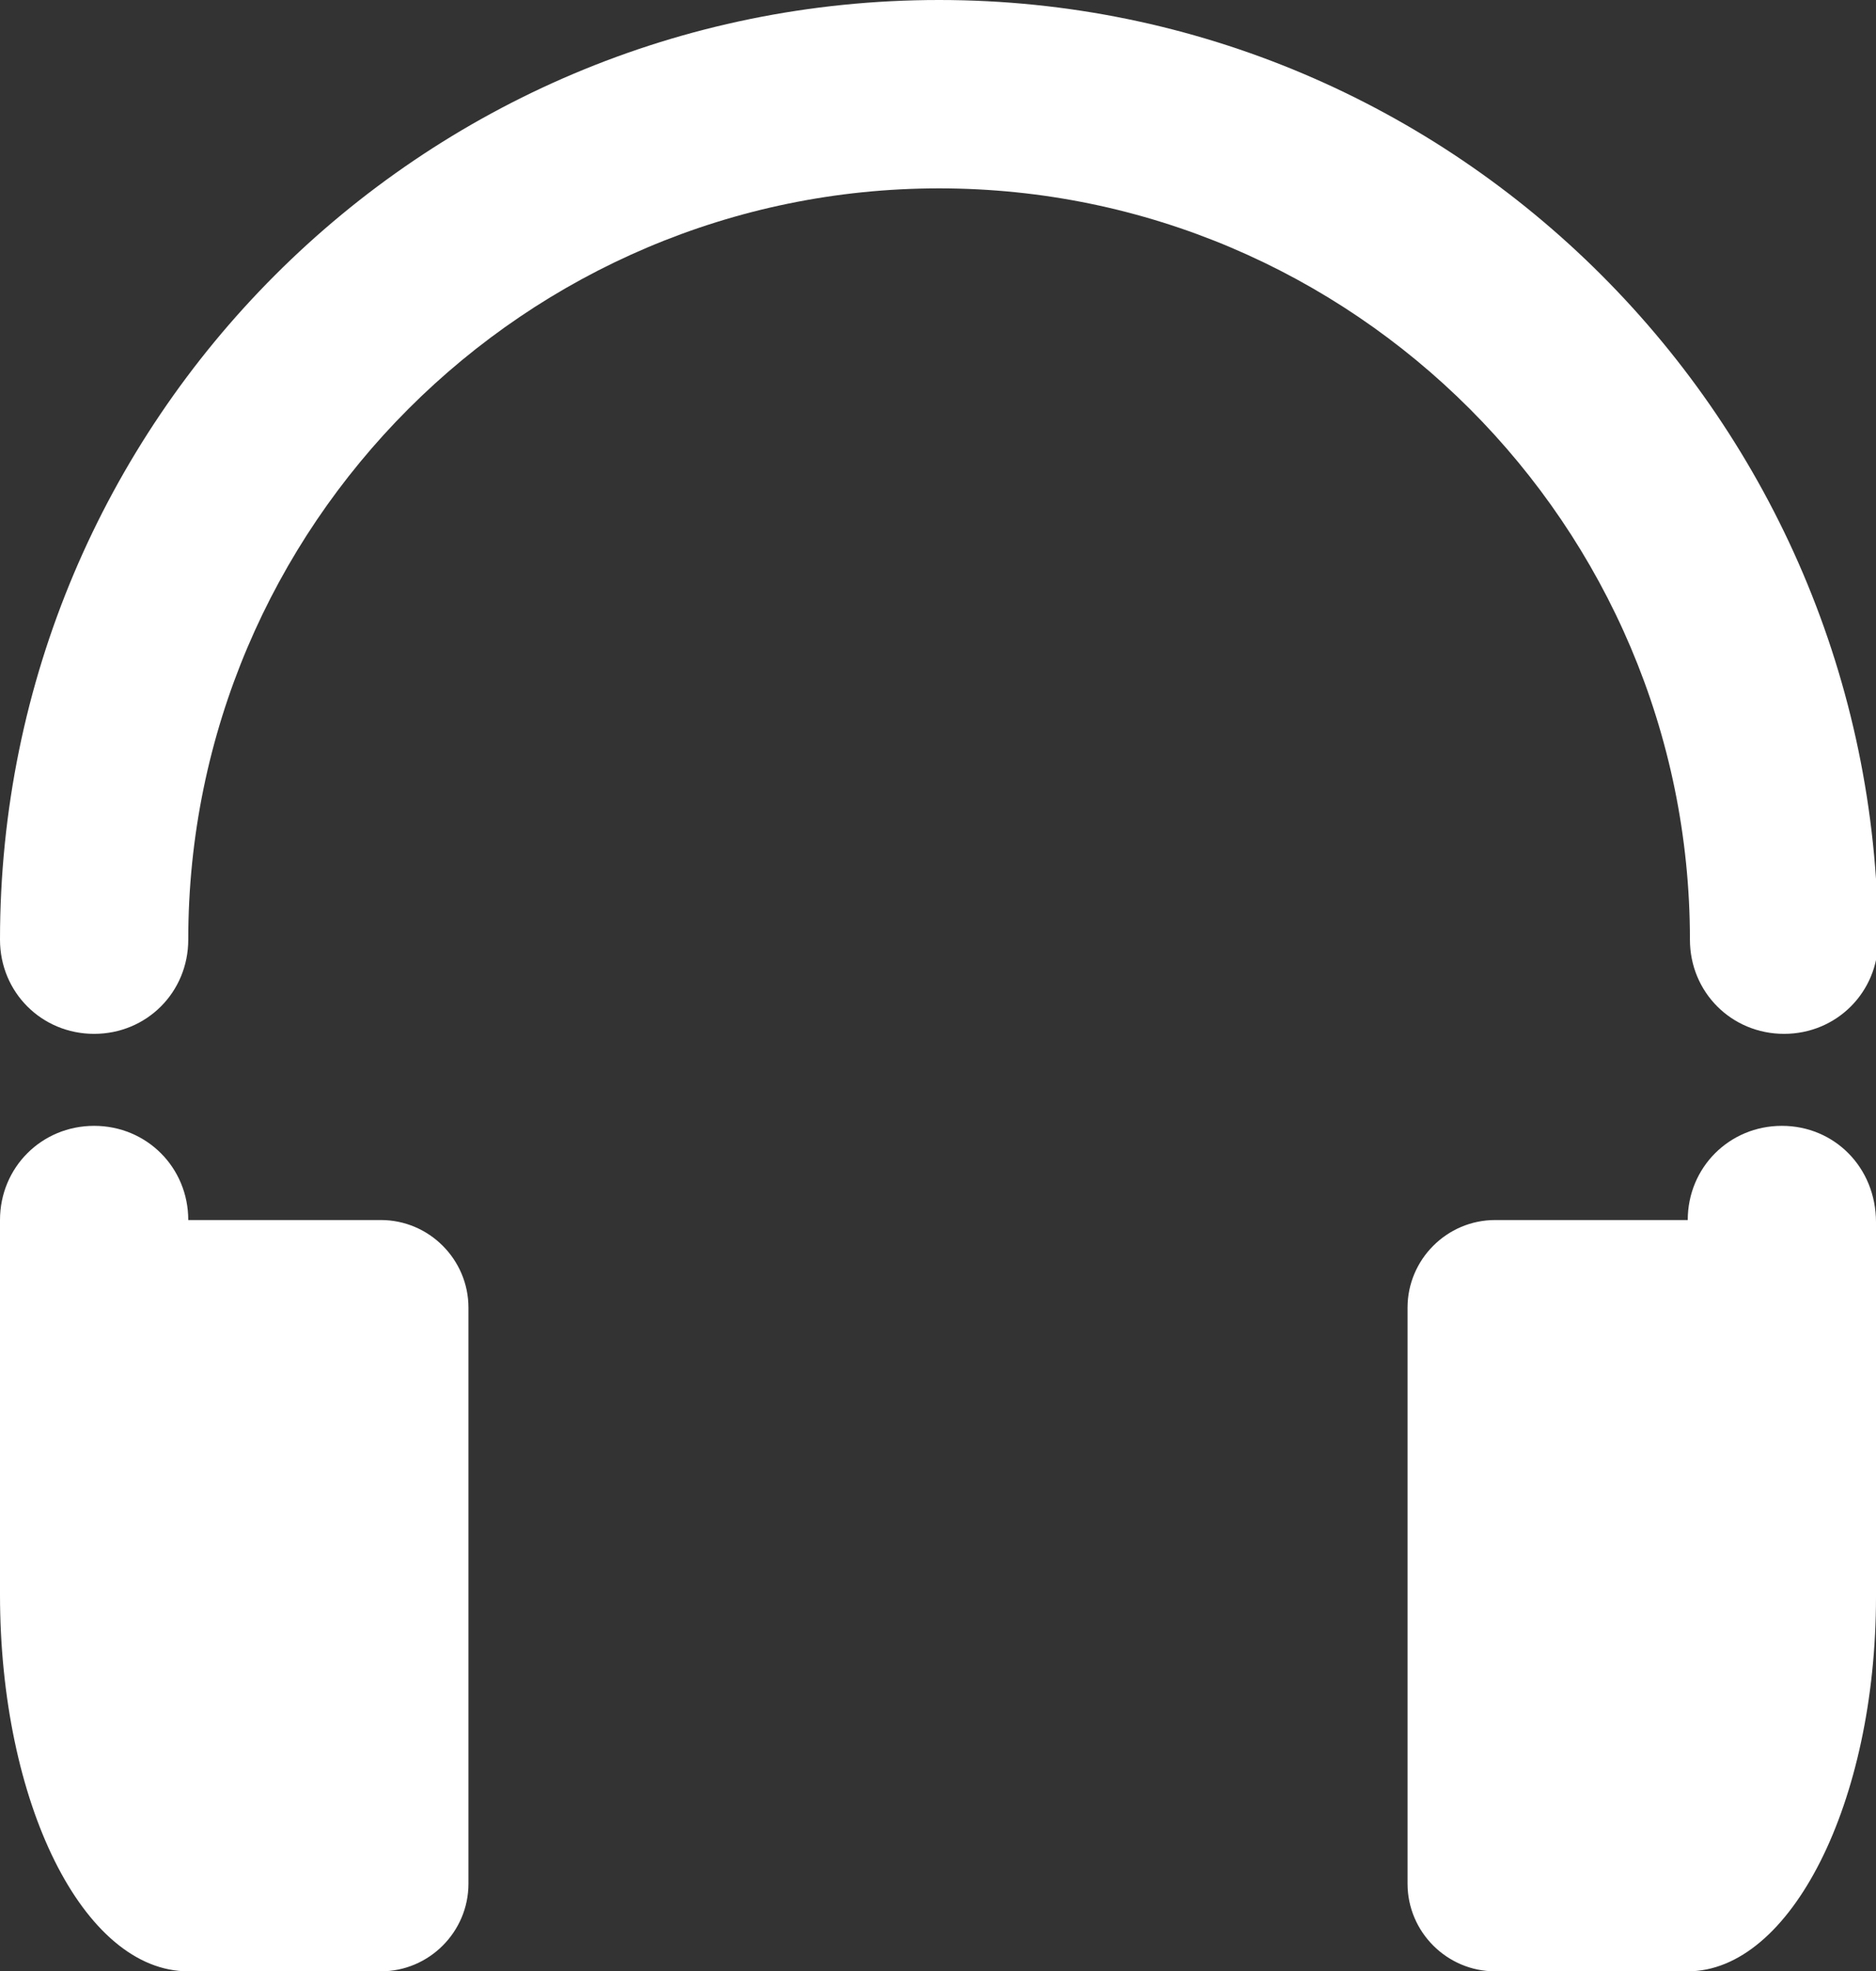 <?xml version="1.0" encoding="utf-8"?>
<!-- Generator: Adobe Illustrator 21.0.0, SVG Export Plug-In . SVG Version: 6.00 Build 0)  -->
<svg version="1.1" id="Calque_1" xmlns="http://www.w3.org/2000/svg" xmlns:xlink="http://www.w3.org/1999/xlink" x="0px" y="0px"
	 viewBox="0 0 85.7 90" style="enable-background:new 0 0 85.7 90;" xml:space="preserve">
<rect x="0" y="0" width="85.7" height="90" fill="#333333" stroke="none"/>
<style type="text/css">
	.st0{fill:#FFFFFF;}
</style>
<g>
	<path class="st0" d="M42.9,0C19.2,0,0,19.2,0,42.9c0,2.4,1.9,4.3,4.3,4.3c2.4,0,4.3-1.9,4.3-4.3c0-18.9,15.4-34.3,34.3-34.3
		s34.3,15.4,34.3,34.3c0,2.4,1.9,4.3,4.3,4.3c2.4,0,4.3-1.9,4.3-4.3C85.7,19.2,66.5,0,42.9,0z"/>
	<path class="st0" d="M8.6,90h8.8c2.2,0,4-1.8,4-4V59.7c0-2.2-1.8-4-4-4H8.6c0-2.4-1.9-4.3-4.3-4.3c-2.4,0-4.3,1.9-4.3,4.3
		c0,0,0,16.1,0,17.1C0,82.3,3.8,90,8.6,90z"/>
	<path class="st0" d="M81.4,51.4c-2.4,0-4.3,1.9-4.3,4.3h-8.8c-2.2,0-4,1.8-4,4V86c0,2.2,1.8,4,4,4h8.8c4.7,0,8.6-7.7,8.6-17.1
		c0-1.1,0-17.1,0-17.1C85.7,53.3,83.8,51.4,81.4,51.4z"/>
</g>
</svg>
